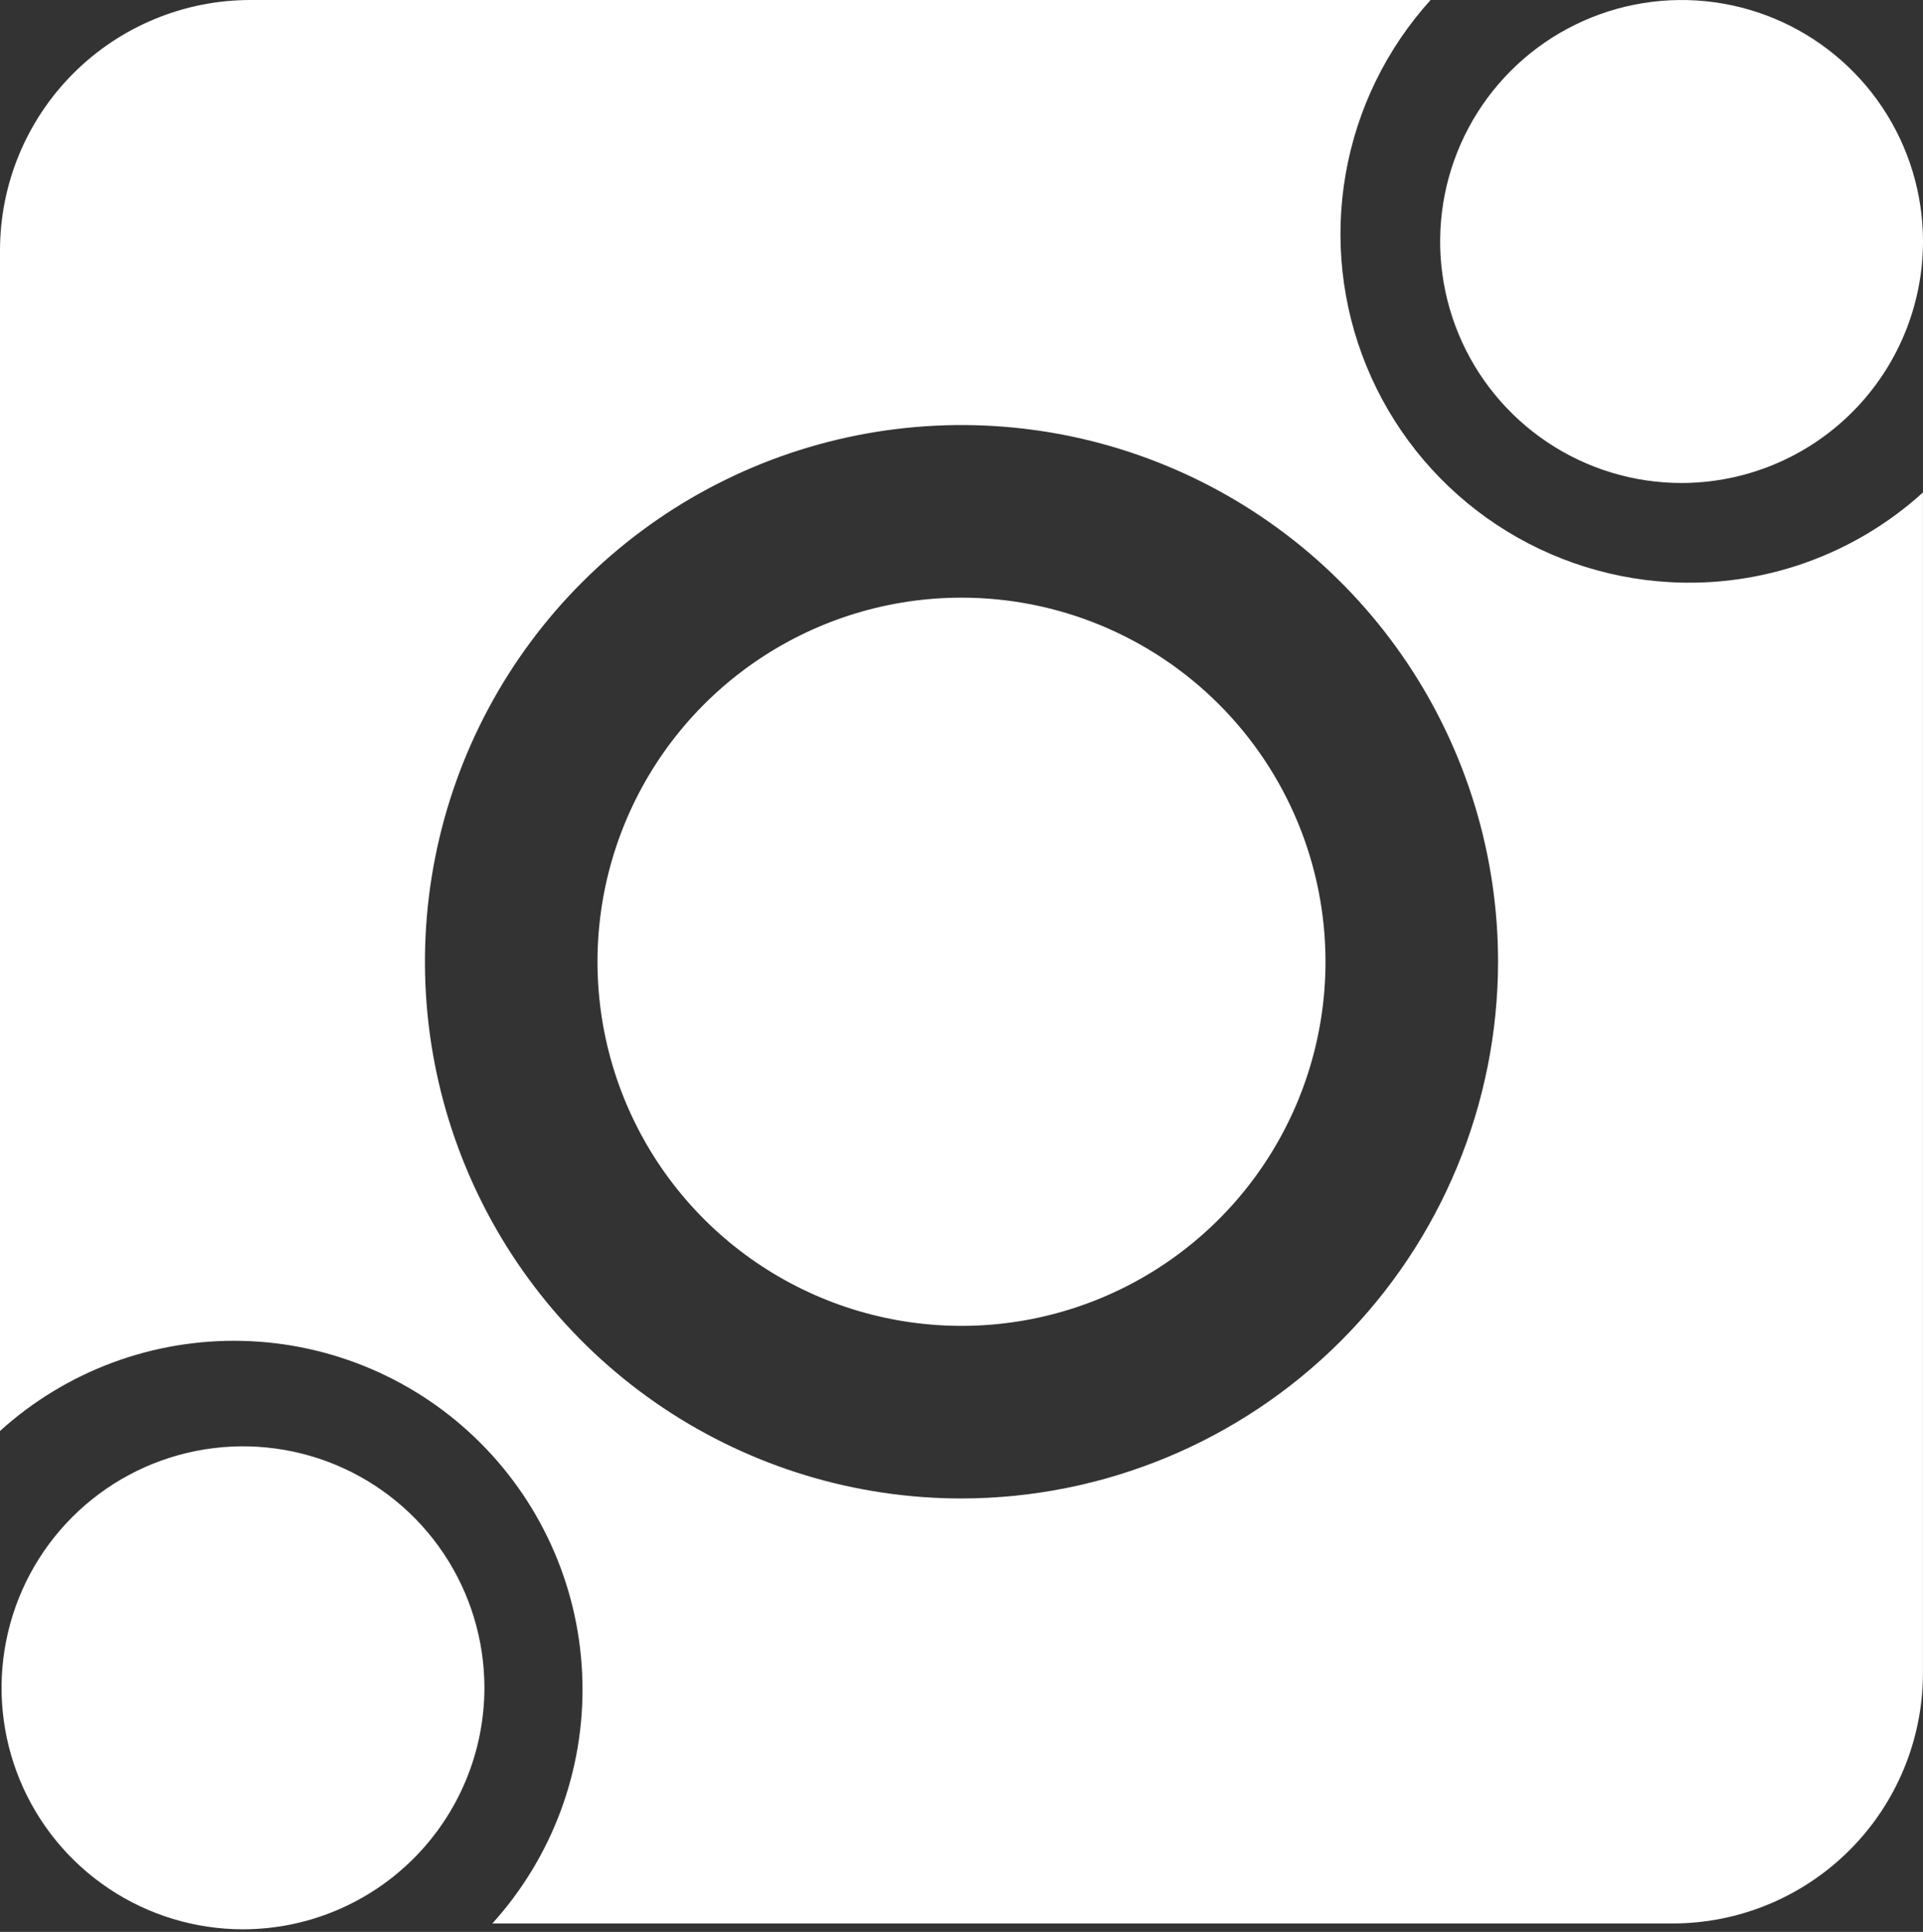 <svg width="461" height="463" viewBox="0 0 461 463" fill="none" xmlns="http://www.w3.org/2000/svg">
<rect x="0" y="0" width="461" height="463" fill="#333333" stroke="none"/>
<path d="M400.192 139.513C384.446 138.62 369.273 133.29 356.428 124.138C343.583 114.987 333.59 102.387 327.604 87.796C321.618 73.204 319.882 57.217 322.599 41.681C325.315 26.145 332.373 11.694 342.955 0L60.036 0C44.114 0.001 28.844 6.326 17.585 17.585C6.326 28.844 0.001 44.114 0 60.036L0 342.953C15.898 328.56 36.719 320.831 58.157 321.363C79.595 321.896 100.008 330.649 115.171 345.813C130.335 360.976 139.088 381.389 139.621 402.827C140.153 424.265 132.424 445.087 118.032 460.984L400.964 460.984C416.882 460.984 432.149 454.661 443.405 443.405C454.662 432.149 460.986 416.882 460.987 400.964L460.987 118.032C452.788 125.471 443.19 131.202 432.751 134.891C422.313 138.579 411.245 140.15 400.192 139.513ZM230.496 359.127C205.056 359.125 180.188 351.581 159.036 337.447C137.884 323.312 121.398 303.223 111.664 279.72C101.929 256.217 99.382 230.354 104.345 205.403C109.308 180.452 121.559 157.534 139.548 139.545C157.536 121.556 180.455 109.306 205.406 104.343C230.357 99.379 256.219 101.926 279.723 111.661C303.226 121.396 323.315 137.882 337.449 159.034C351.584 180.185 359.128 205.054 359.129 230.493C359.091 264.597 345.526 297.293 321.411 321.409C297.296 345.524 264.6 359.088 230.496 359.127Z" fill="white"/>
<path d="M230.497 143.236C213.238 143.237 196.367 148.355 182.016 157.944C167.666 167.533 156.482 181.162 149.878 197.108C143.274 213.054 141.546 230.599 144.914 247.527C148.282 264.454 156.594 280.003 168.798 292.206C181.003 304.41 196.552 312.72 213.48 316.086C230.407 319.453 247.953 317.724 263.898 311.118C279.843 304.512 293.471 293.327 303.059 278.976C312.647 264.625 317.764 247.753 317.763 230.494C317.763 219.034 315.507 207.687 311.121 197.099C306.736 186.512 300.308 176.892 292.204 168.789C284.101 160.686 274.48 154.259 263.892 149.875C253.305 145.49 241.957 143.234 230.497 143.236Z" fill="white"/>
<path d="M58.249 462.385C46.801 462.384 35.611 458.989 26.093 452.629C16.576 446.268 9.158 437.228 4.778 426.652C0.398 416.076 -0.747 404.438 1.487 393.211C3.722 381.984 9.235 371.671 17.331 363.578C25.426 355.484 35.74 349.973 46.968 347.741C58.195 345.509 69.832 346.657 80.408 351.039C90.983 355.422 100.022 362.841 106.38 372.361C112.738 381.88 116.131 393.071 116.129 404.518C116.108 419.861 110.003 434.57 99.153 445.418C88.302 456.267 73.592 462.368 58.249 462.385Z" fill="white"/>
<path d="M403.123 115.757C391.676 115.757 380.486 112.363 370.968 106.003C361.45 99.643 354.032 90.604 349.651 80.028C345.271 69.453 344.125 57.816 346.358 46.589C348.591 35.361 354.103 25.049 362.198 16.954C370.292 8.86 380.605 3.348 391.832 1.115C403.059 -1.118 414.696 0.028 425.272 4.408C435.847 8.789 444.886 16.207 451.246 25.725C457.606 35.243 461 46.433 461 57.88C460.983 73.225 454.879 87.936 444.029 98.786C433.179 109.636 418.468 115.74 403.123 115.757Z" fill="white"/>
</svg>
